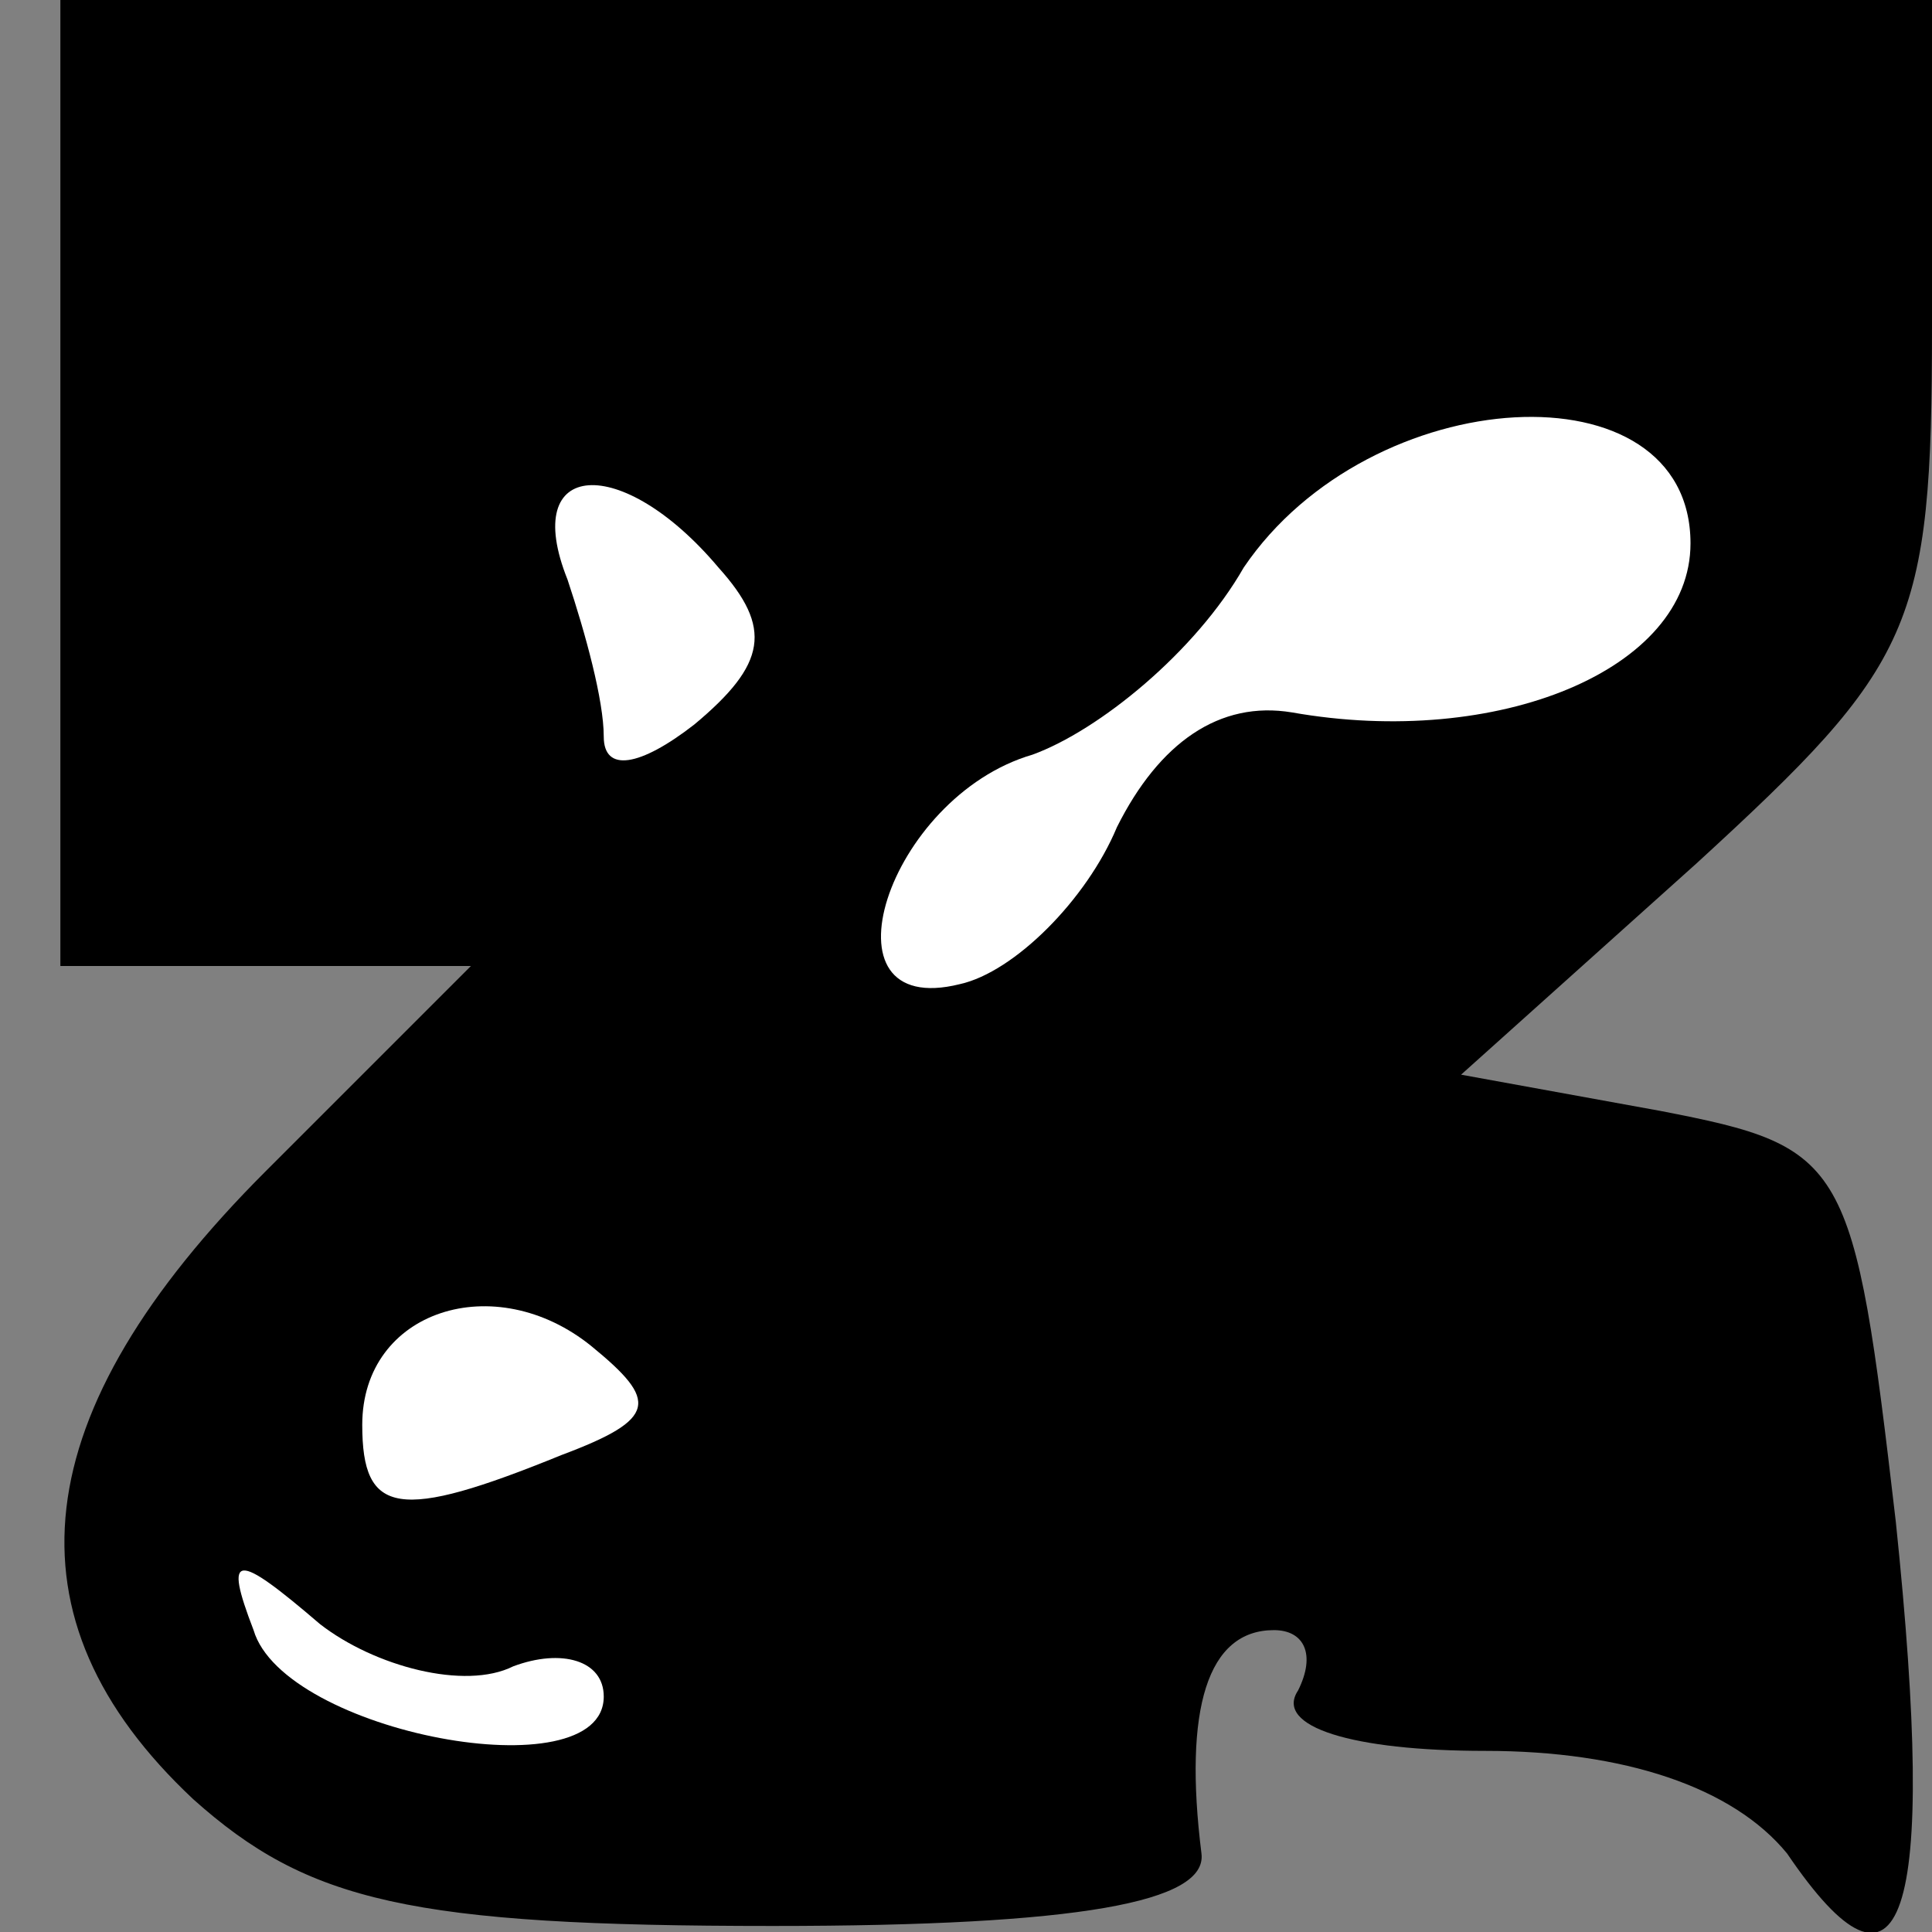 <?xml version="1.0" standalone="no"?>
<!DOCTYPE svg PUBLIC "-//W3C//DTD SVG 20010904//EN"
 "http://www.w3.org/TR/2001/REC-SVG-20010904/DTD/svg10.dtd">
<svg version="1.0" xmlns="http://www.w3.org/2000/svg"
 width="32pt" height="32pt" viewBox="0 0 32 32"
 preserveAspectRatio="xMidYMid meet">
<rect x="0" y="0" width="32" height="32" fill="#808080" stroke="none"/>
<g transform="translate(0,32) scale(0.1,-0.1)"
fill="#000000" stroke="none">
<path fill="#000000" stroke="none" d="M10 240 l0 -80 34 0 34 0 -34 -34 c-40
-40 -44 -74 -12 -104 19 -17 36 -21 96 -21 51 0 72 4 71 12 -3 24 1 37 12 37
5 0 7 -4 4 -10 -4 -6 9 -10 31 -10 23 0 41 -6 50 -17 19 -28 25 -12 18 55 -7
60 -8 62 -39 68 l-33 6 39 35 c36 33 39 39 39 89 l0 54 -155 0 -155 0 0 -80z"/>
<path fill="#ffffff" stroke="none" d="M280 230 c0 -21 -32 -34 -66 -28 -12 2
-22 -5 -29 -19 -5 -12 -17 -24 -26 -26 -24 -6 -12 31 12 38 11 4 27 17 35 31
21 31 74 34 74 4z"/>
<path fill="#ffffff" stroke="none" d="M119 226 c9 -10 8 -16 -4 -26 -9 -7
-15 -8 -15 -2 0 6 -3 17 -6 26 -8 20 9 21 25 2z"/>
<path fill="#ffffff" stroke="none" d="M93 79 c-27 -11 -33 -10 -33 5 0 19 22
26 38 13 11 -9 11 -12 -5 -18z"/>
<path fill="#ffffff" stroke="none" d="M85 44 c8 3 15 1 15 -5 0 -16 -53 -6
-58 11 -5 13 -3 13 11 1 9 -7 24 -11 32 -7z"/>
</g>
</svg>
